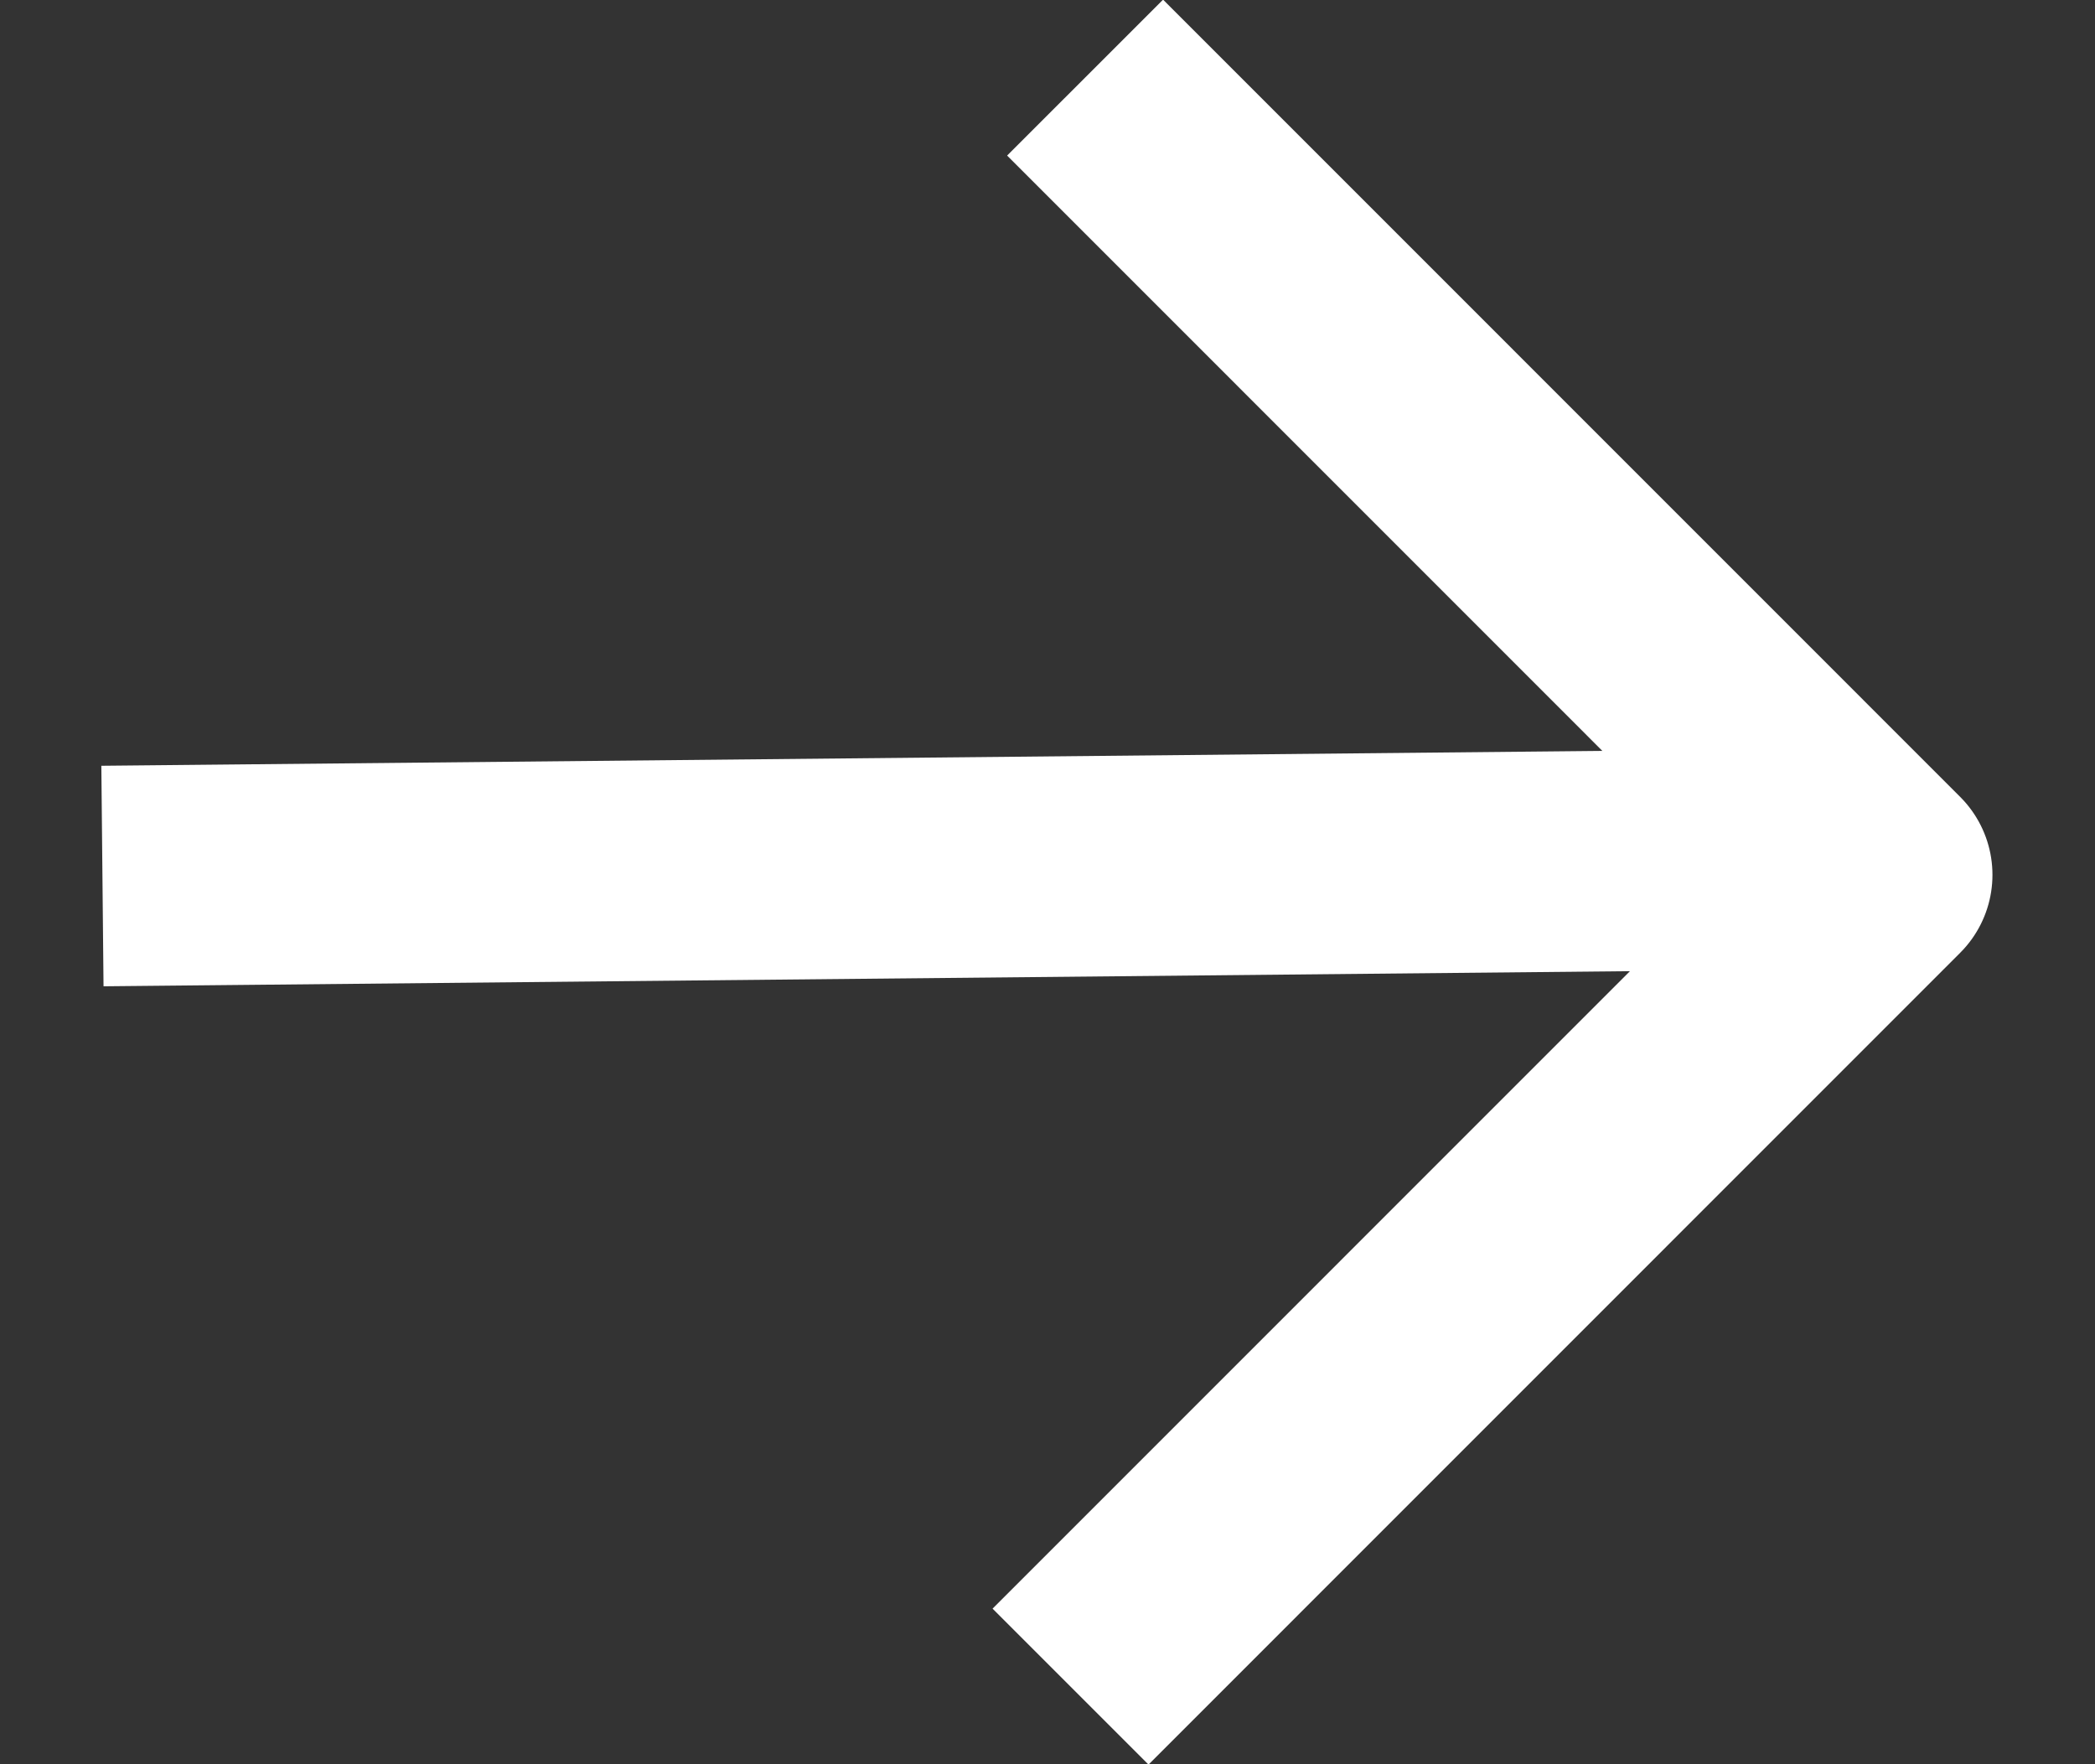<svg width="19" height="16" viewBox="0 0 19 16" fill="none" xmlns="http://www.w3.org/2000/svg">
<rect x="0" y="0" width="19" height="16" fill="#333333" stroke="none"/>
<path d="M1.929 7.935L15.653 7.799M10.548 1.411L17.07 7.934L10.416 14.589" stroke="white" stroke-width="2" stroke-linecap="square" stroke-linejoin="round"/>
</svg>
